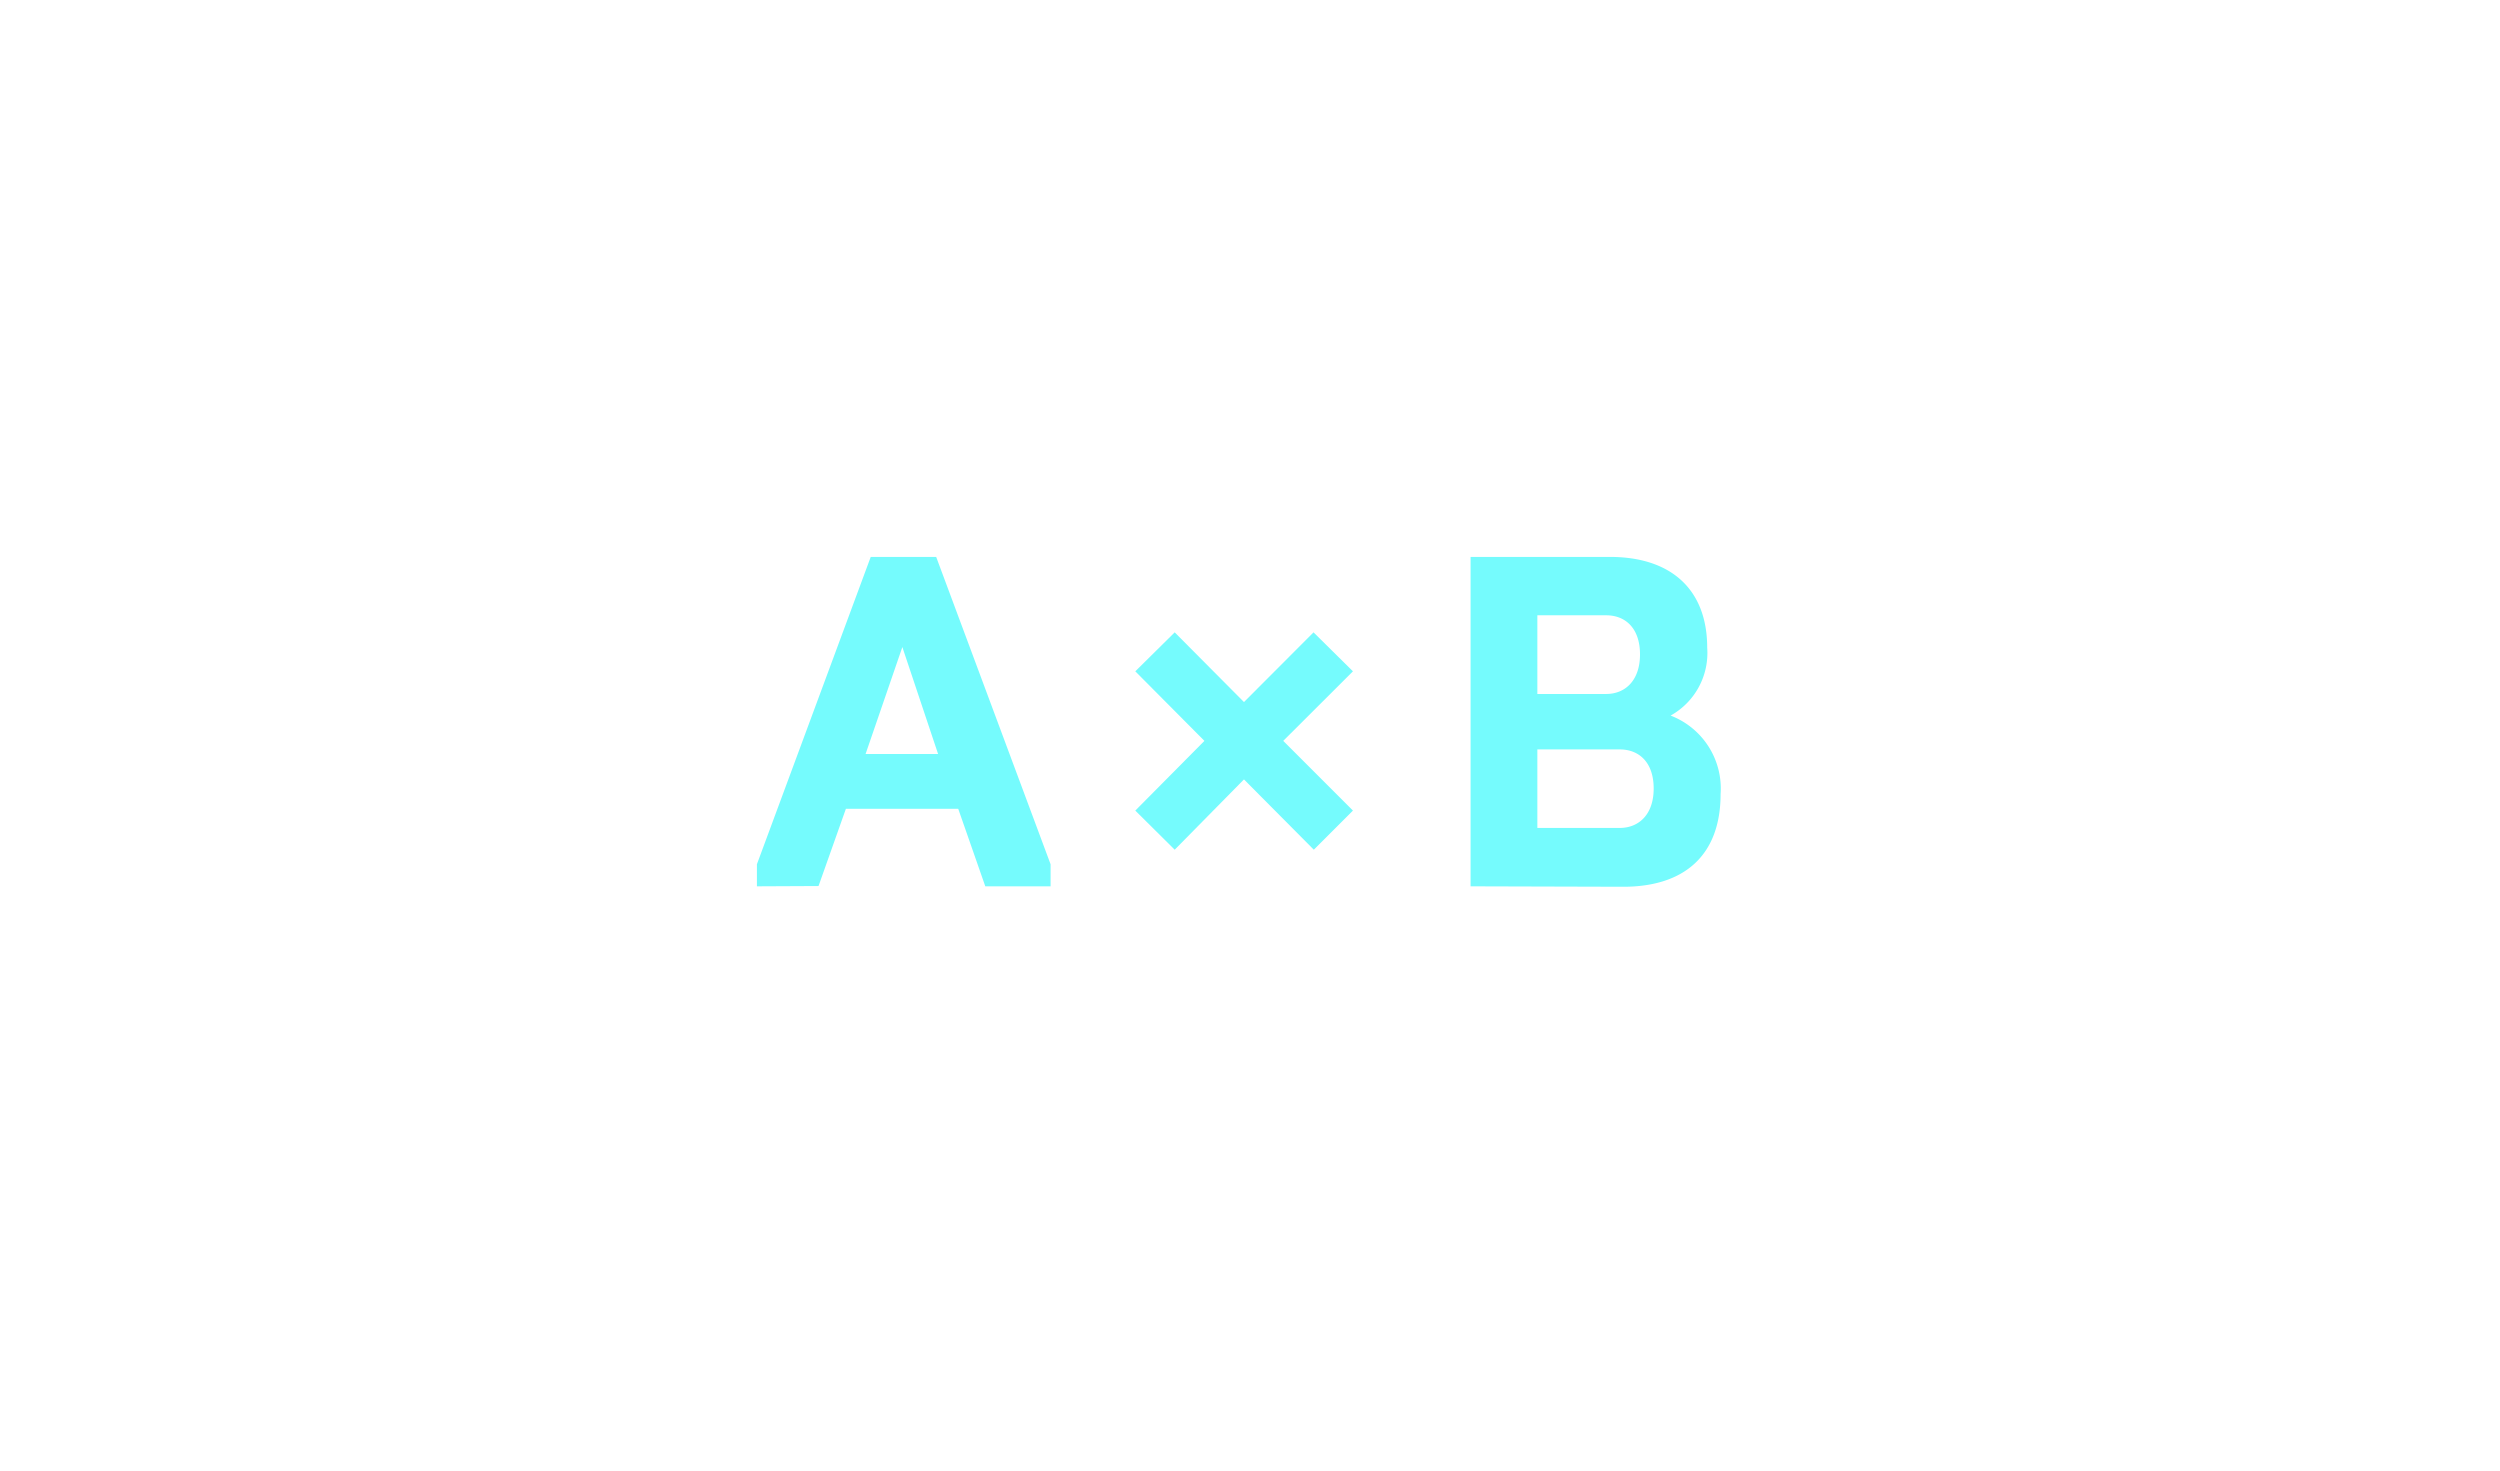 <svg xmlns="http://www.w3.org/2000/svg" viewBox="0 0 170 100"><defs><style>.cls-1{opacity:0.5;}.cls-2{fill:#75fbfd;}</style></defs><title>Asset 17</title><g id="Layer_2" data-name="Layer 2"><g id="UI"><path class="cls-2" d="M51.47,60.27v-1.5l7.74-20.9h4.45l7.78,20.9v1.5H67L65.16,55H57.52l-1.86,5.25Zm7.39-9h4.93L61.36,44Z"/><path class="cls-2" d="M79.88,57.78,77.2,55.12l4.7-4.74-4.7-4.73L79.88,43l4.71,4.74L89.32,43,92,45.65l-4.74,4.73L92,55.12l-2.66,2.66L84.59,53Z"/><path class="cls-2" d="M100,60.27V37.87h9.47c4.13,0,6.62,2.18,6.62,6.18a4.87,4.87,0,0,1-2.49,4.61A5.31,5.31,0,0,1,117,54c0,4.13-2.43,6.3-6.62,6.3Zm4.54-13.08h4.68c1.28,0,2.3-.9,2.3-2.69s-1-2.66-2.3-2.66h-4.68Zm0,9.11h5.6c1.28,0,2.31-.89,2.31-2.68s-1-2.66-2.31-2.66h-5.6Z"/></g></g></svg>